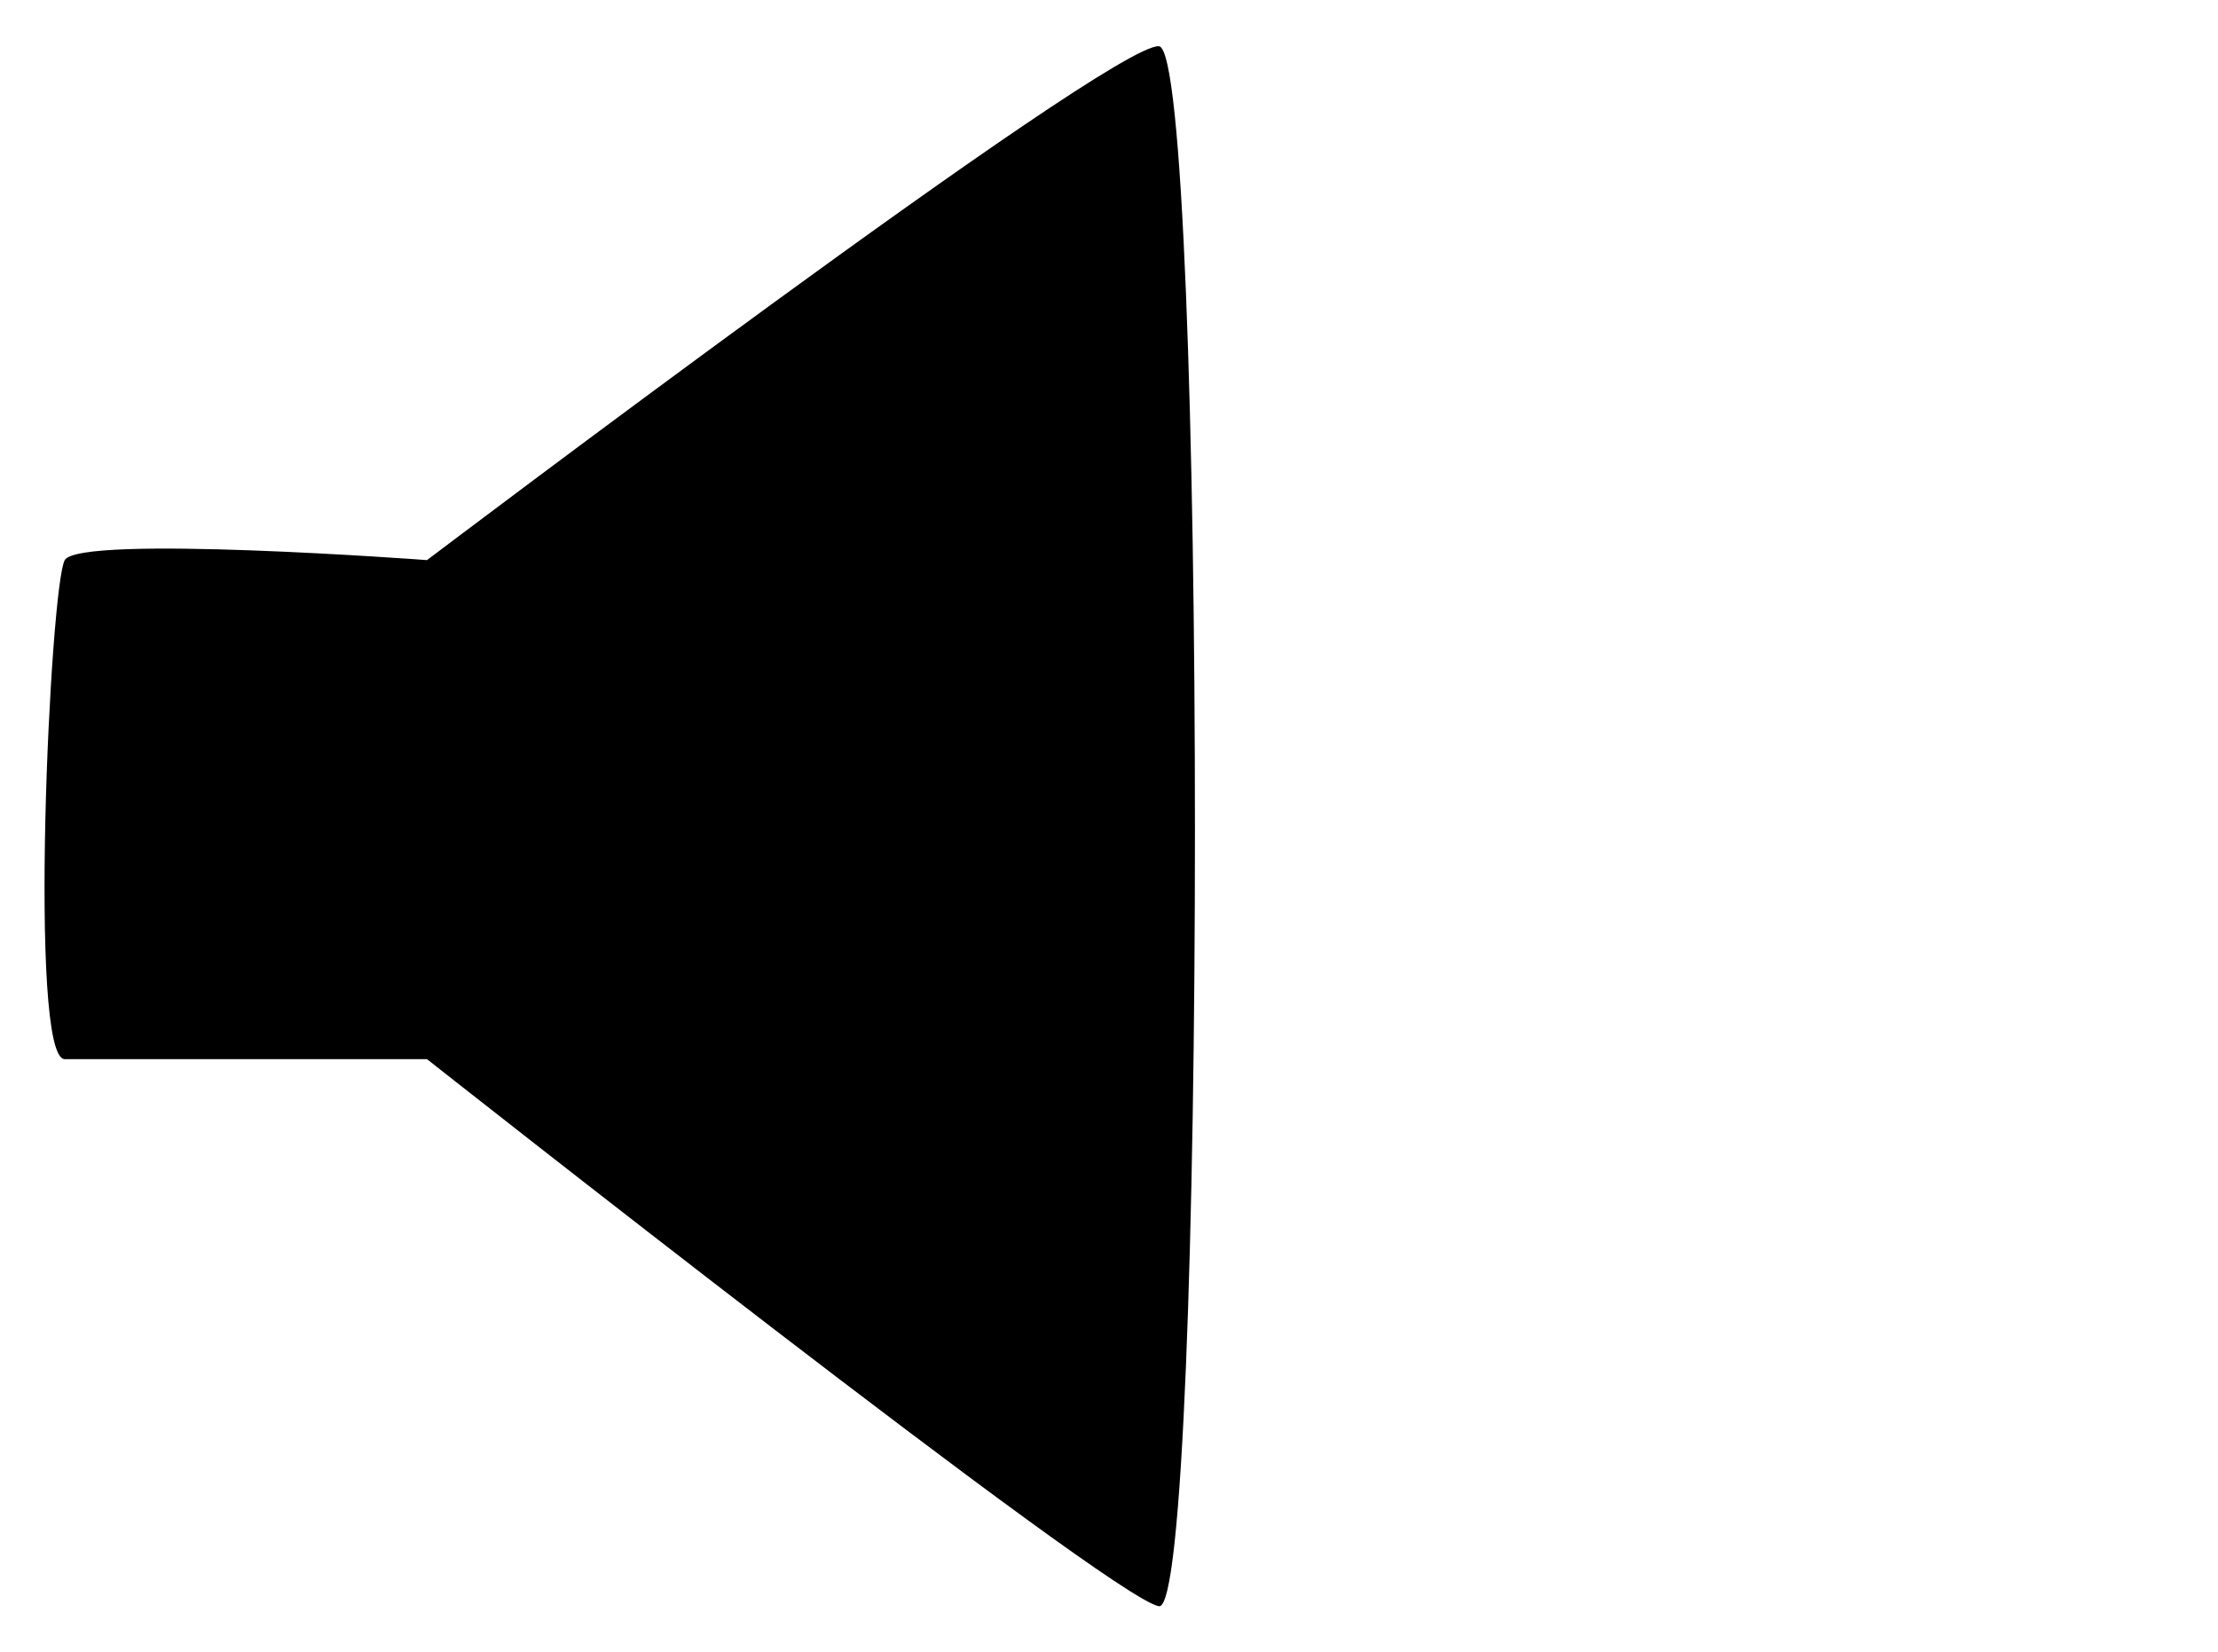 <?xml version="1.0" encoding="utf-8"?>
<!-- Generator: Adobe Illustrator 15.0.0, SVG Export Plug-In . SVG Version: 6.00 Build 0)  -->
<!DOCTYPE svg PUBLIC "-//W3C//DTD SVG 1.1//EN" "http://www.w3.org/Graphics/SVG/1.1/DTD/svg11.dtd">
<svg version="1.1" id="Ebene_1" xmlns="http://www.w3.org/2000/svg" xmlns:xlink="http://www.w3.org/1999/xlink" x="0px" y="0px"
	 width="25px" height="18.625px" viewBox="0 0 25 18.625" enable-background="new 0 0 25 18.625" xml:space="preserve">
	<g>
		<path fill="none" stroke-miterlimit="10" d="M20.018,0.709c2.193,2.246,3.545,5.318,3.545,8.706
			c0,3.378-1.346,6.444-3.528,8.688"/>
		<path fill="none" stroke-miterlimit="10" d="M15.627,5.098c1.102,1.124,1.779,2.662,1.779,4.36
			c0,1.667-0.654,3.181-1.719,4.3"/>
		<path fill="none" stroke-miterlimit="10" d="M17.814,2.913c1.629,1.682,2.633,3.975,2.633,6.502
			c0,2.519-0.998,4.806-2.617,6.485"/>
		<path d="M13.063,0.521c-0.542-0.042-8.25,5.792-8.25,5.792s-3.917-0.292-4.083,0s-0.417,5.625,0,5.625
	s4.083,0,4.083,0s7.708,6.082,8.25,6.166C13.604,18.188,13.604,0.563,13.063,0.521z"/>
	</g>
</svg>
